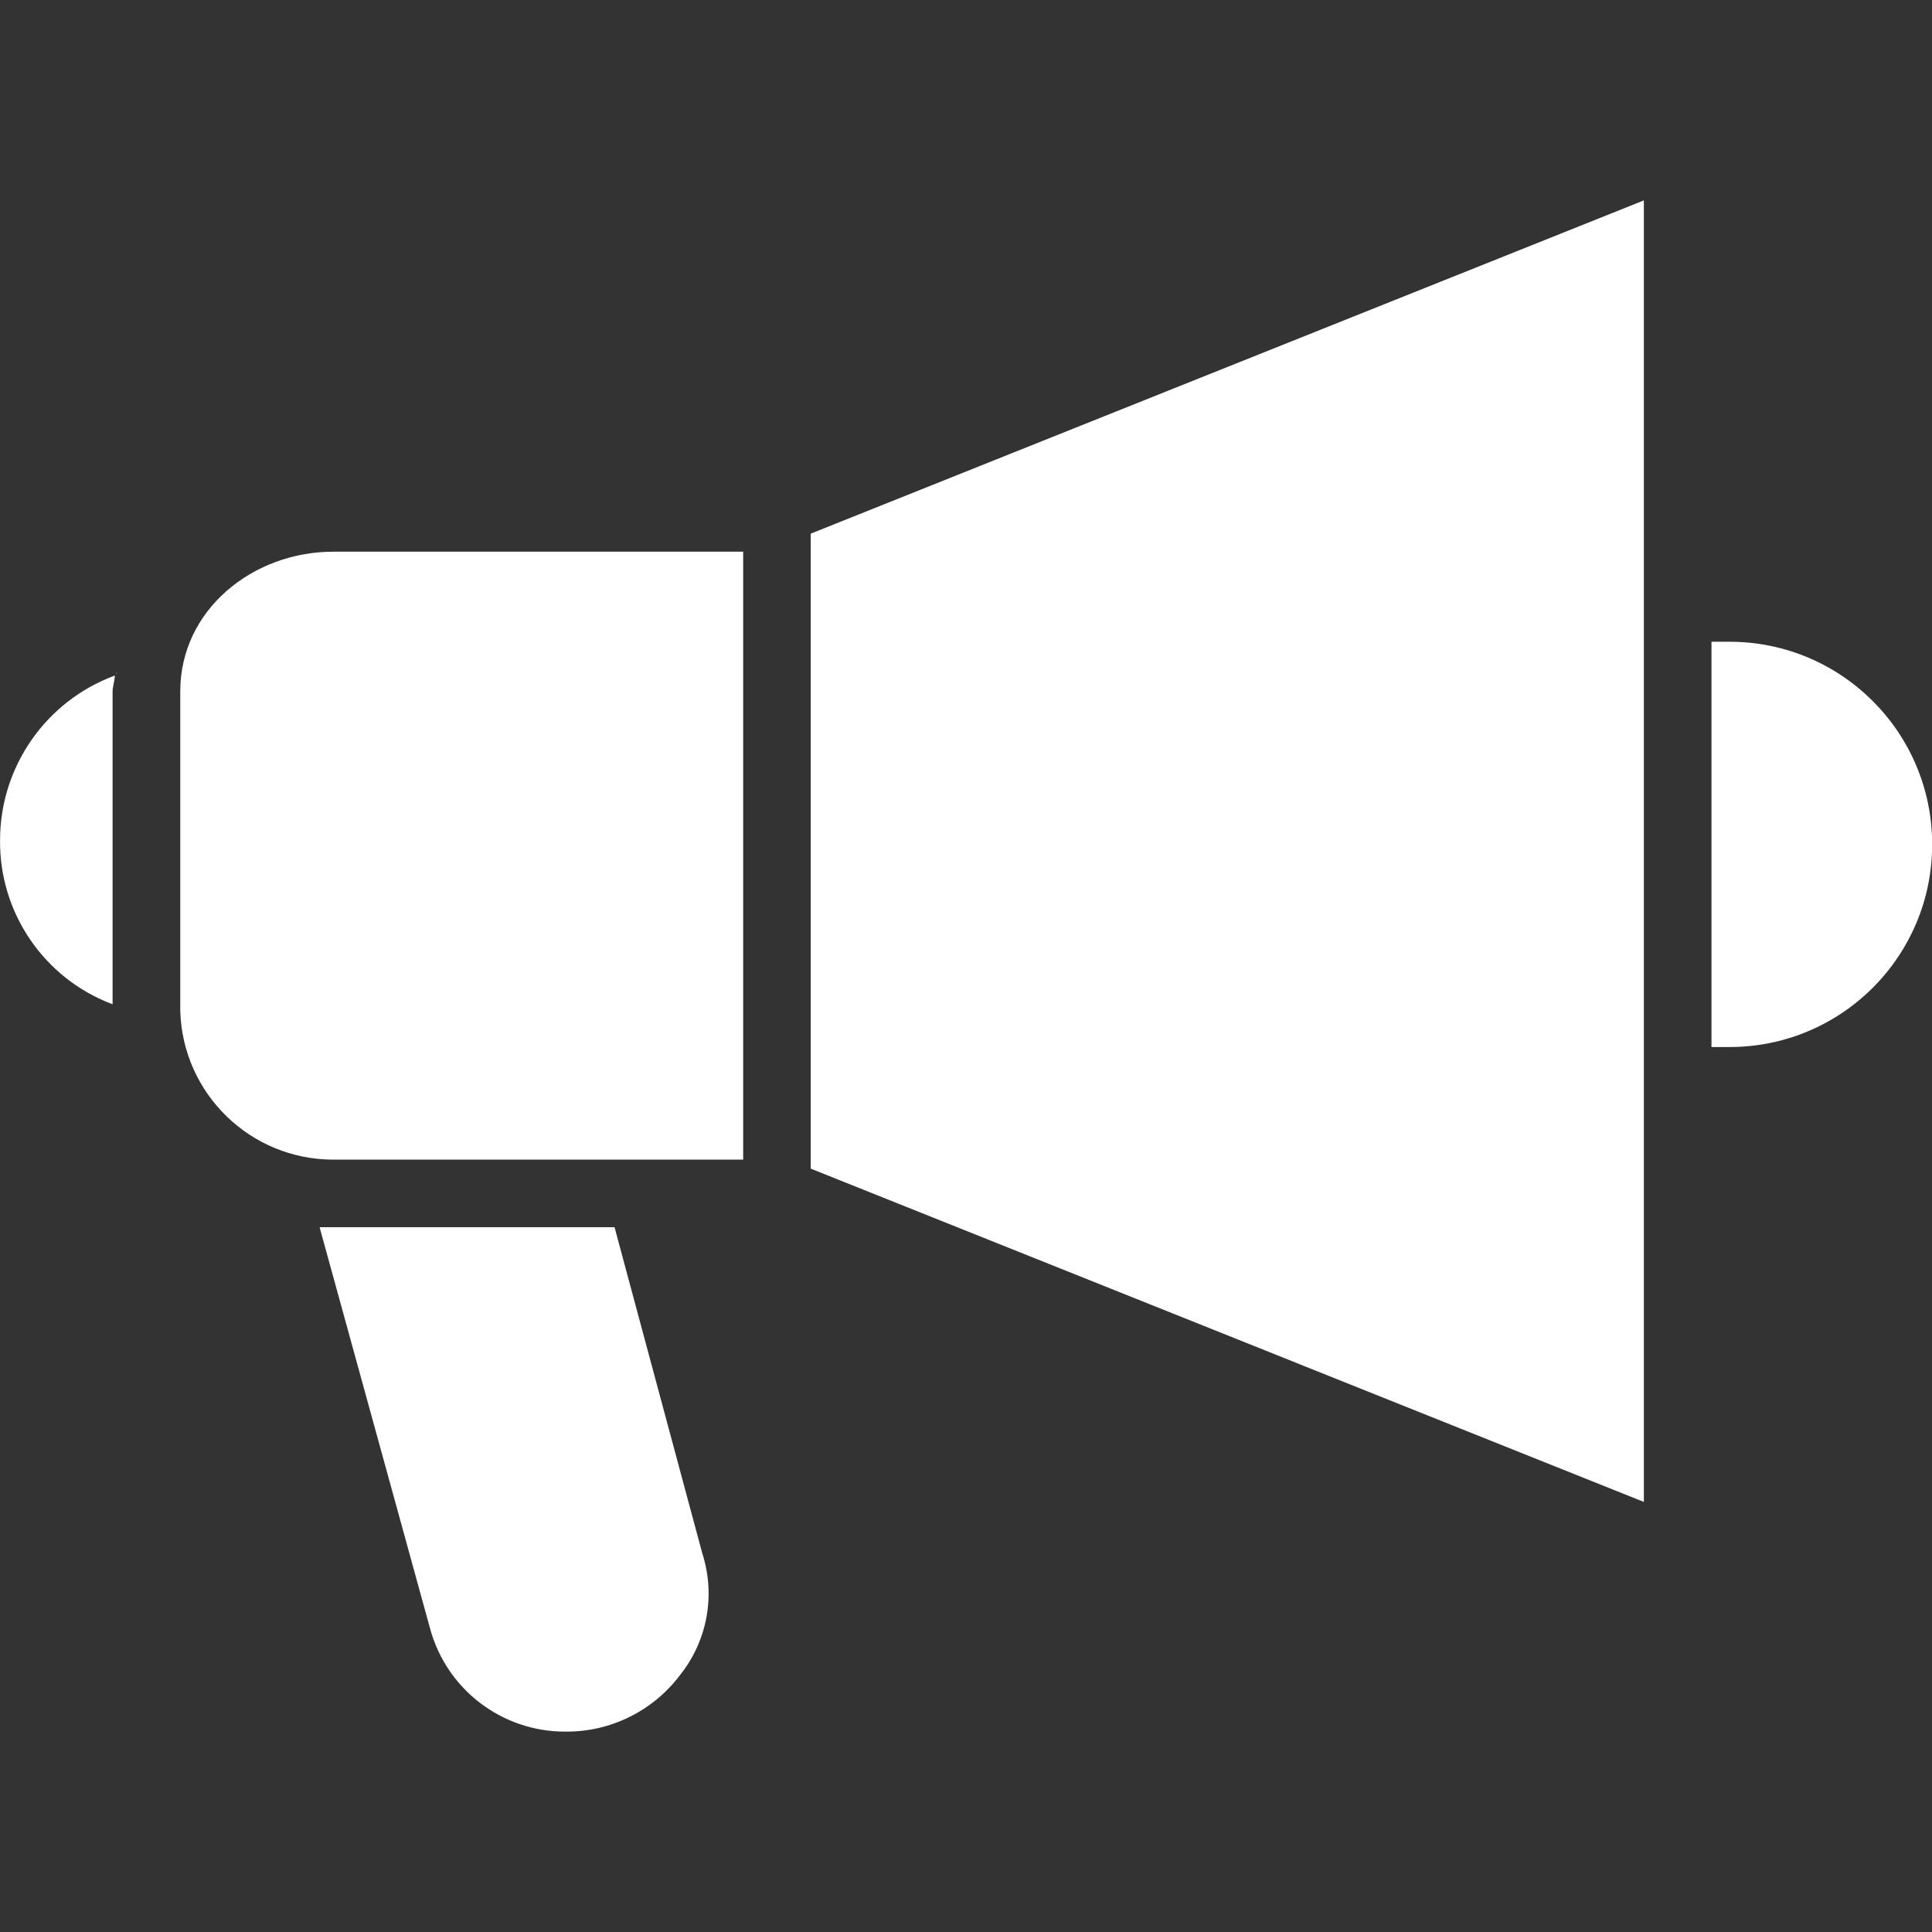 <svg width="36" height="36" viewBox="0 0 36 36" fill="none" xmlns="http://www.w3.org/2000/svg">
<rect x="0" y="0" width="36" height="36" fill="#333333" stroke="none"/>
<g clip-path="url(#clip0)">
<path d="M0.001 15.65C-0.015 17.011 0.824 18.236 2.098 18.713V12.881C2.098 12.797 2.14 12.671 2.14 12.588C0.857 13.061 0.004 14.283 0.001 15.65Z" fill="white"/>
<path d="M11.451 22.867H5.955L8.011 30.335C8.315 31.475 9.349 32.267 10.528 32.266C11.368 32.276 12.162 31.886 12.668 31.217C13.179 30.58 13.337 29.729 13.088 28.951L11.451 22.867Z" fill="white"/>
<path d="M2.139 12.545H2.181V12.503C2.181 12.545 2.181 12.545 2.139 12.545Z" fill="white"/>
<path d="M32.227 11.958H31.891V19.51H32.227C34.313 19.51 36.003 17.82 36.003 15.734C36.003 13.649 34.312 11.958 32.227 11.958Z" fill="white"/>
<path d="M3.359 12.881V18.839C3.404 20.382 4.669 21.609 6.212 21.608H13.848V10.28H6.212C4.702 10.28 3.359 11.371 3.359 12.881Z" fill="white"/>
<path d="M15.107 21.776L30.631 27.986V3.734L15.107 9.944V21.776Z" fill="white"/>
</g>
<defs>
<clipPath id="clip0">
<rect width="36" height="36" fill="white"/>
</clipPath>
</defs>
</svg>
